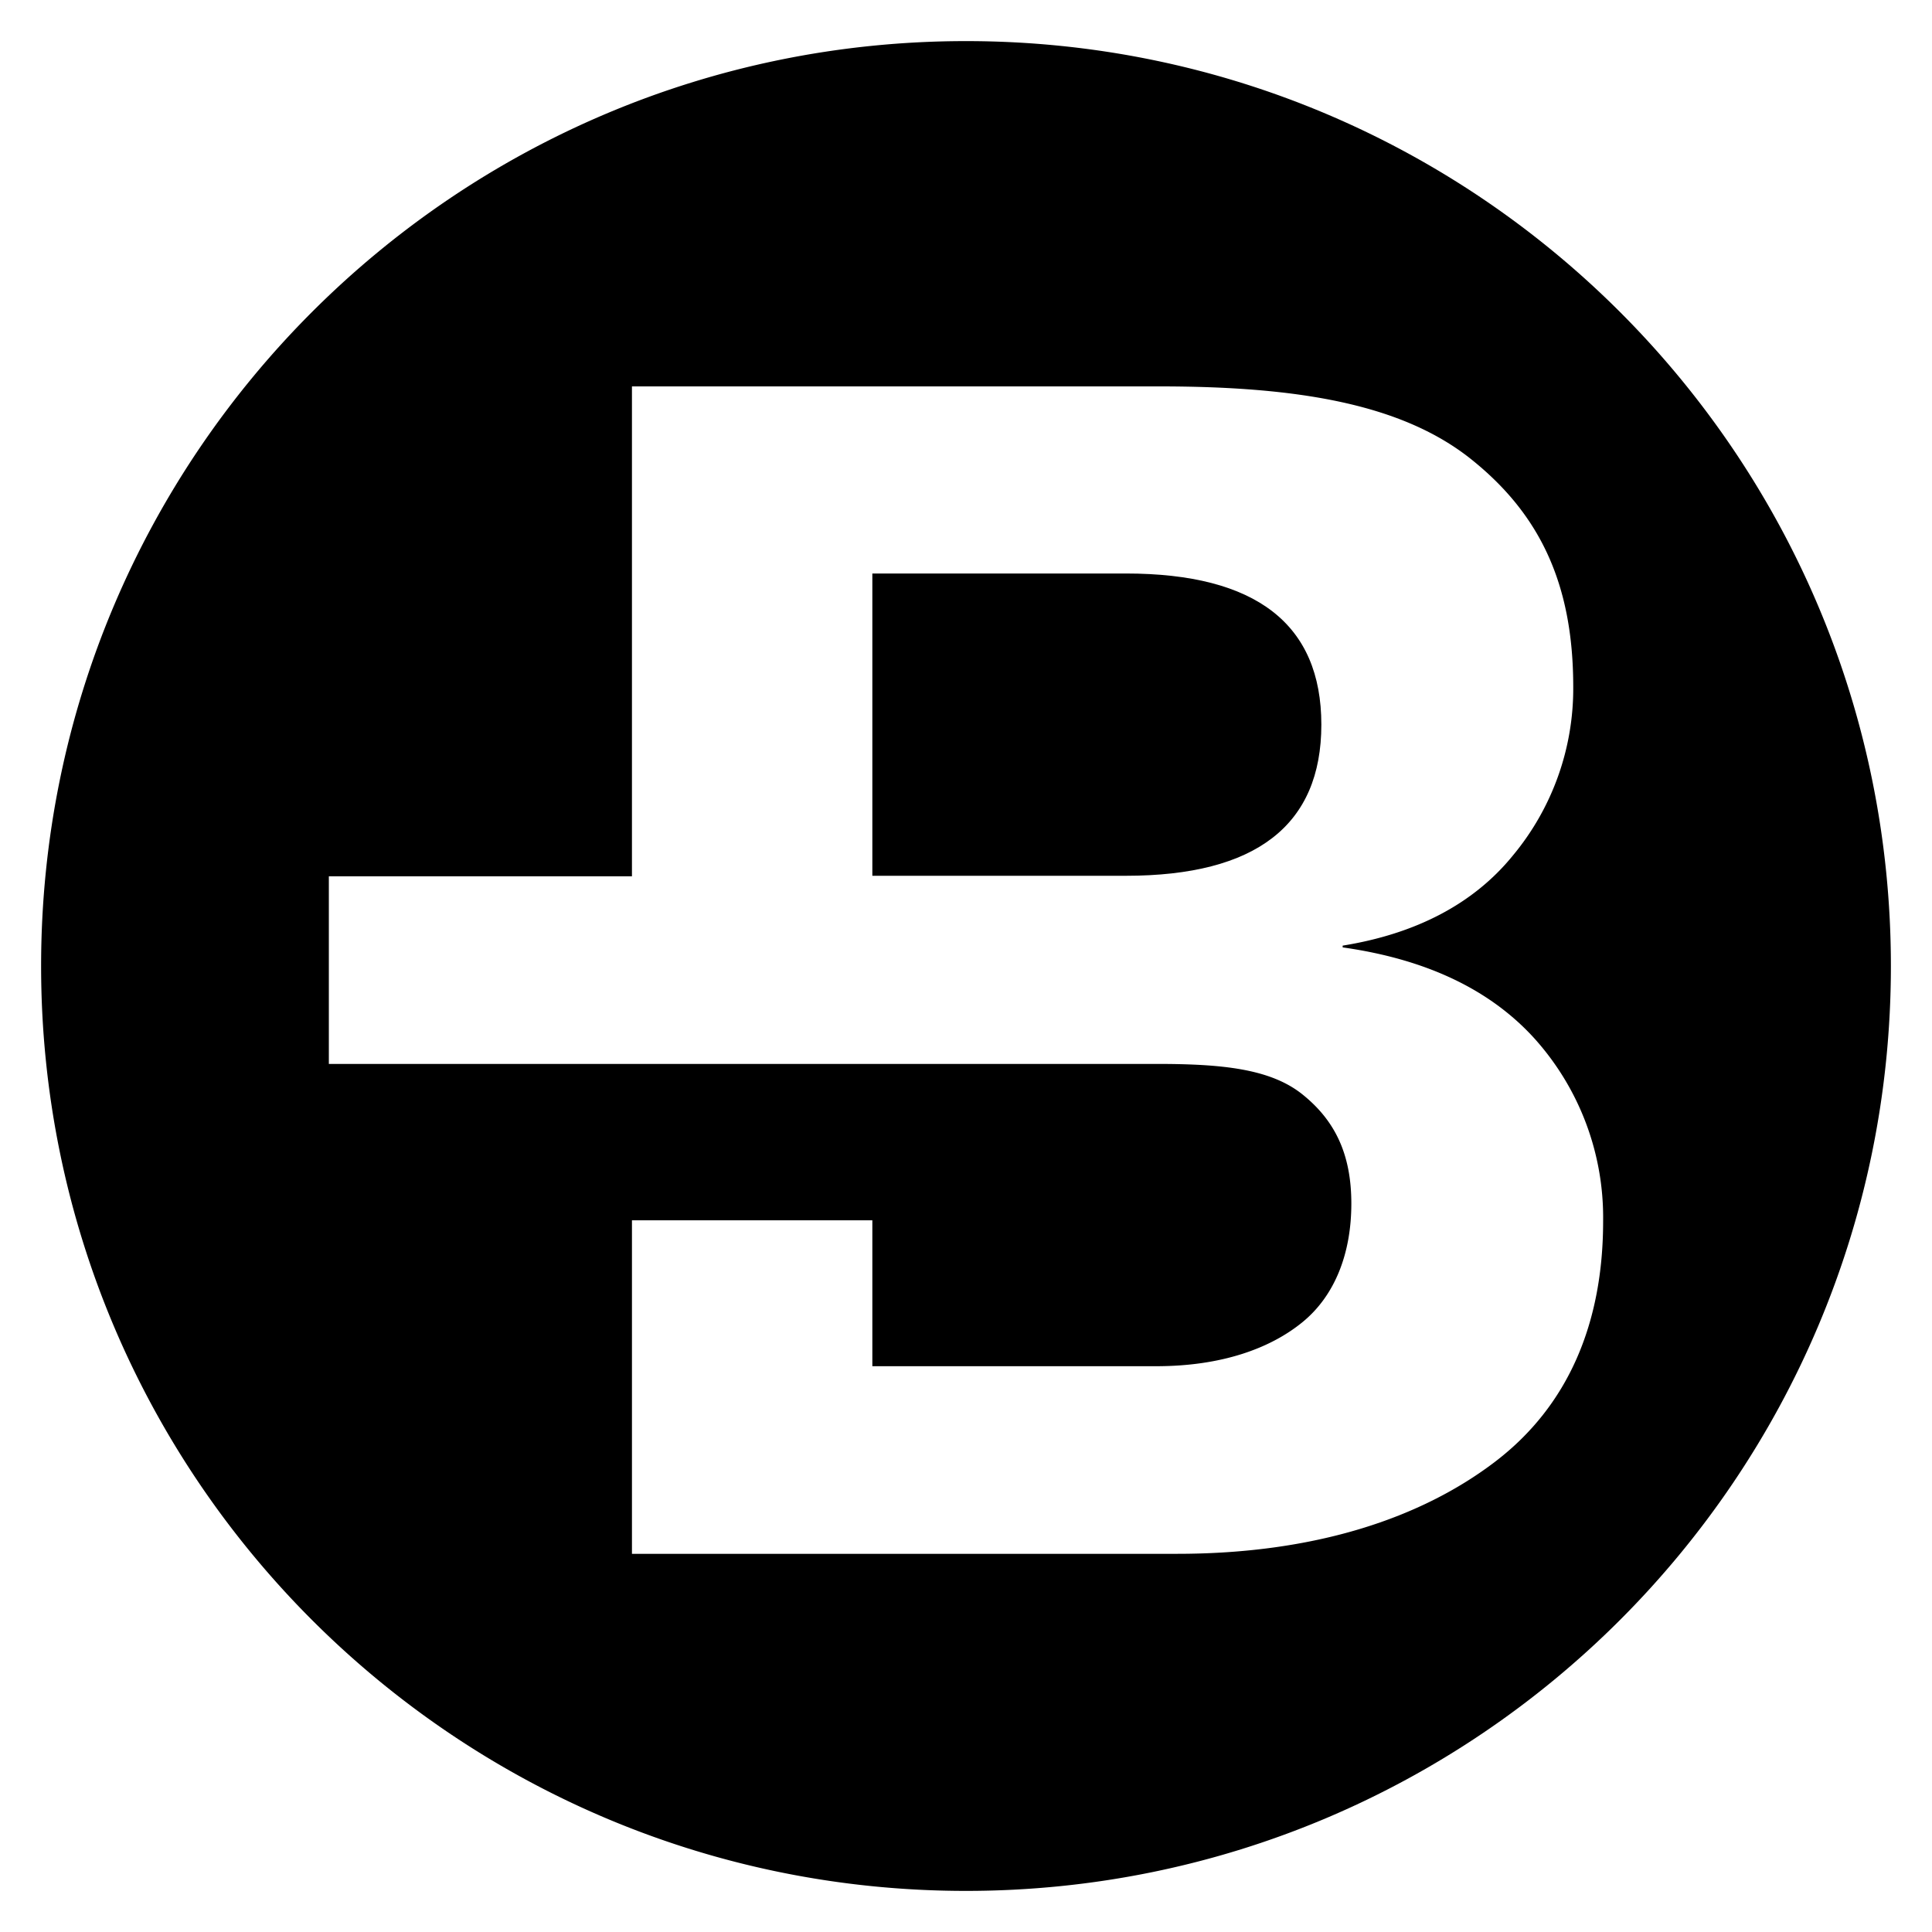 <svg width="235" height="235" viewBox="0 0 235 235" xmlns="http://www.w3.org/2000/svg"><g fill-rule="evenodd"><path d="M117.5 230C55.368 230 5 179.632 5 117.5S55.368 5 117.5 5 230 55.368 230 117.5 179.632 230 117.5 230zm69.157-103.67c-5.399-5.96-13.179-9.657-23.34-11.094v-.215c8.898-1.433 15.89-5.072 20.645-10.891a31.758 31.758 0 0 0 7.4-20.578c0-12.5-4.044-20.995-12.396-27.677-8.353-6.682-20.9-8.875-37.898-8.875h-64.2v59.59H40v22.82h100.636c7.92 0 13.87.559 17.798 3.716 3.929 3.156 5.937 7.239 5.937 13.274 0 6.035-1.983 11.183-5.937 14.416-3.953 3.233-9.903 5.363-17.798 5.363h-34.528v-17.75h-29.24V189h66.31c16.858 0 29.75-4.387 38.686-11.208 8.938-6.82 13.133-16.9 13.133-29.262a32.558 32.558 0 0 0-8.34-22.2z" fill-rule="nonzero"/><path d="M136.95 106.526h-30.842V69.758h30.841c15.854 0 23.774 6.175 23.774 18.384 0 12.21-7.92 18.384-23.774 18.384z"/></g></svg>